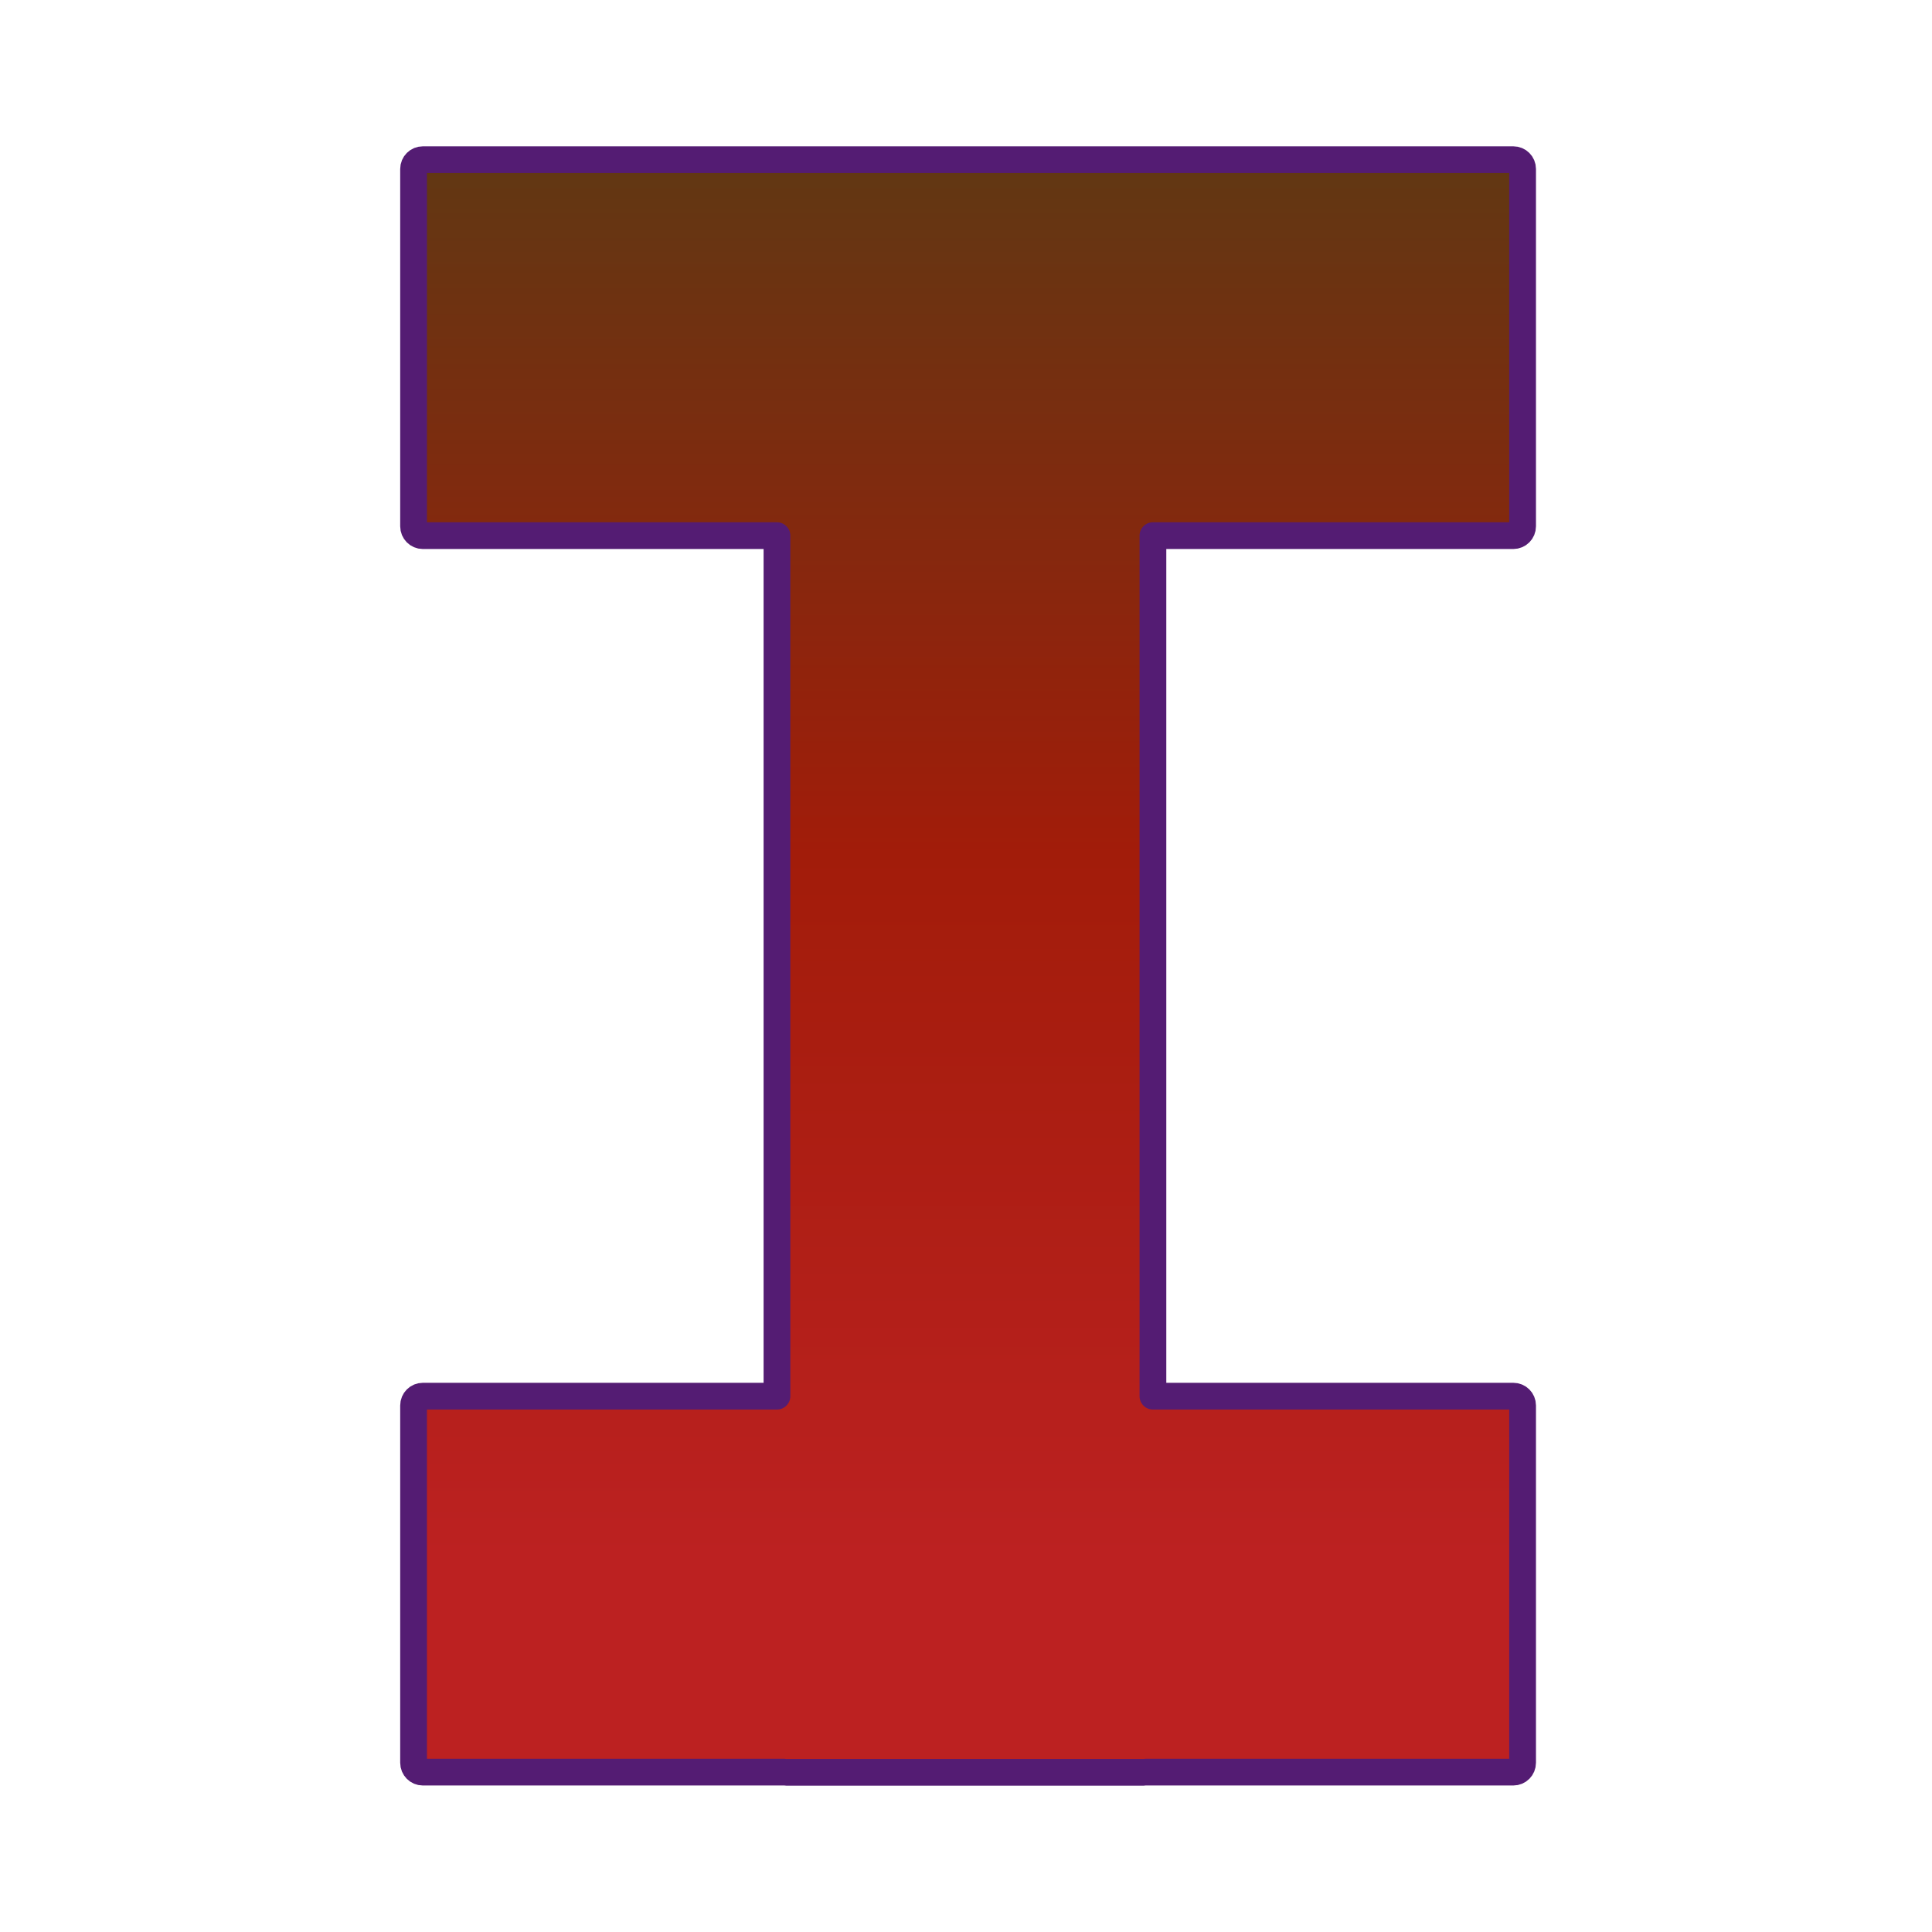 <?xml version="1.0" encoding="UTF-8" standalone="no"?>
<!-- Created with Inkscape (http://www.inkscape.org/) -->

<svg
   xmlns:dc="http://purl.org/dc/elements/1.1/"
   xmlns:cc="http://creativecommons.org/ns#"
   xmlns:rdf="http://www.w3.org/1999/02/22-rdf-syntax-ns#"
   xmlns:svg="http://www.w3.org/2000/svg"
   xmlns="http://www.w3.org/2000/svg"
   xmlns:xlink="http://www.w3.org/1999/xlink"
   xmlns:sodipodi="http://sodipodi.sourceforge.net/DTD/sodipodi-0.dtd"
   xmlns:inkscape="http://www.inkscape.org/namespaces/inkscape"
   id="svg3706"
   version="1.1"
   inkscape:version="0.48.4 r9939"
   width="1000"
   height="1000"
   xml:space="preserve"
   sodipodi:docname="icon-download.svg"
   inkscape:export-filename="/home/vokimon/Documents/guifibaix/mediateca/icon-download.png"
   inkscape:export-xdpi="11.52"
   inkscape:export-ydpi="11.52"><defs
     id="defs3710"><radialGradient
       fx="0"
       fy="0"
       cx="0"
       cy="0"
       r="1"
       gradientUnits="userSpaceOnUse"
       gradientTransform="matrix(73.496,0,0,-73.496,1176.58,354.895)"
       spreadMethod="pad"
       id="radialGradient3394"><stop
         style="stop-color:#bc2121;stop-opacity:1;"
         offset="0"
         id="stop3396" /><stop
         style="stop-color:#a21c0a;stop-opacity:1;"
         offset="0.5"
         id="stop3398" /><stop
         style="stop-opacity:1;stop-color:#603813"
         offset="1"
         id="stop3400" /></radialGradient><linearGradient
       id="linearGradient6388"><stop
         style="stop-color:#dbdbe3;stop-opacity:1"
         offset="0"
         id="stop6390" /><stop
         style="stop-color:#8787de;stop-opacity:1"
         offset="1"
         id="stop6392" /></linearGradient><radialGradient
       id="radialGradient5468"
       spreadMethod="pad"
       gradientTransform="matrix(73.496,0,0,-73.496,1176.58,354.895)"
       gradientUnits="userSpaceOnUse"
       r="1"
       cy="0"
       cx="0"
       fy="0"
       fx="0"><stop
         id="stop5470"
         offset="0"
         style="stop-color:#bc2121;stop-opacity:1;" /><stop
         id="stop5472"
         offset="0.858"
         style="stop-color:#a21c0a;stop-opacity:1;" /><stop
         id="stop5474"
         offset="1"
         style="stop-opacity:1;stop-color:#603813" /></radialGradient><linearGradient
       id="linearGradient7069"><stop
         id="stop7071"
         offset="0"
         style="stop-color:#404040;stop-opacity:1" /><stop
         id="stop7073"
         offset="1"
         style="stop-color:#fefefe;stop-opacity:1;" /></linearGradient><linearGradient
       id="linearGradient5137"><stop
         style="stop-color:#493f2d;stop-opacity:1;"
         offset="0"
         id="stop5139" /><stop
         style="stop-color:#fefefe;stop-opacity:1;"
         offset="1"
         id="stop5141" /></linearGradient><clipPath
       clipPathUnits="userSpaceOnUse"
       id="clipPath3720"><path
         d="m 357.547,161.316 1204.905,0 0,757.368 -1204.905,0 0,-757.368 z"
         id="path3722"
         inkscape:connector-curvature="0" /></clipPath><clipPath
       clipPathUnits="userSpaceOnUse"
       id="clipPath3734"><path
         d="m 0,1080 1920,0 L 1920,0 0,0 0,1080 z"
         id="path3736"
         inkscape:connector-curvature="0" /></clipPath><clipPath
       clipPathUnits="userSpaceOnUse"
       id="clipPath3754"><path
         d="m 0,1080 1920,0 L 1920,0 0,0 0,1080 z"
         id="path3756"
         inkscape:connector-curvature="0" /></clipPath><linearGradient
       x1="0"
       y1="0"
       x2="1"
       y2="0"
       gradientUnits="userSpaceOnUse"
       gradientTransform="matrix(0,-166.98,-166.98,0,572.089,617.302)"
       spreadMethod="pad"
       id="linearGradient3842"><stop
         style="stop-opacity:1;stop-color:#ffffff"
         offset="0"
         id="stop3844" /><stop
         style="stop-opacity:1;stop-color:#4d4d4d"
         offset="1"
         id="stop3846" /></linearGradient><clipPath
       clipPathUnits="userSpaceOnUse"
       id="clipPath3854"><path
         d="m 0,1080 1920,0 L 1920,0 0,0 0,1080 z"
         id="path3856"
         inkscape:connector-curvature="0" /></clipPath><linearGradient
       x1="0"
       y1="0"
       x2="1"
       y2="0"
       gradientUnits="userSpaceOnUse"
       gradientTransform="matrix(0,-174.98,174.98,0,572.089,633.678)"
       spreadMethod="pad"
       id="linearGradient3860"><stop
         style="stop-opacity:1;stop-color:#333333"
         offset="0"
         id="stop3862" /><stop
         style="stop-opacity:1;stop-color:#666666"
         offset="0.931"
         id="stop3864" /><stop
         style="stop-opacity:1;stop-color:#666666"
         offset="0.931"
         id="stop3866" /><stop
         style="stop-opacity:1;stop-color:#666666"
         offset="1"
         id="stop3868" /></linearGradient><linearGradient
       x1="0"
       y1="0"
       x2="1"
       y2="0"
       gradientUnits="userSpaceOnUse"
       gradientTransform="matrix(0,-123.739,-123.739,0,710.433,614.542)"
       spreadMethod="pad"
       id="linearGradient3884"><stop
         style="stop-opacity:1;stop-color:#ffffff"
         offset="0"
         id="stop3886" /><stop
         style="stop-opacity:1;stop-color:#4d4d4d"
         offset="1"
         id="stop3888" /></linearGradient><clipPath
       clipPathUnits="userSpaceOnUse"
       id="clipPath3896"><path
         d="m 0,1080 1920,0 L 1920,0 0,0 0,1080 z"
         id="path3898"
         inkscape:connector-curvature="0" /></clipPath><linearGradient
       x1="0"
       y1="0"
       x2="1"
       y2="0"
       gradientUnits="userSpaceOnUse"
       gradientTransform="matrix(0,-131.739,131.739,0,710.433,593.197)"
       spreadMethod="pad"
       id="linearGradient3902"><stop
         style="stop-opacity:1;stop-color:#333333"
         offset="0"
         id="stop3904" /><stop
         style="stop-opacity:1;stop-color:#666666"
         offset="0.931"
         id="stop3906" /><stop
         style="stop-opacity:1;stop-color:#666666"
         offset="0.931"
         id="stop3908" /><stop
         style="stop-opacity:1;stop-color:#666666"
         offset="1"
         id="stop3910" /></linearGradient><linearGradient
       x1="0"
       y1="0"
       x2="1"
       y2="0"
       gradientUnits="userSpaceOnUse"
       gradientTransform="matrix(0,-176.18,-176.18,0,811.86,669.742)"
       spreadMethod="pad"
       id="linearGradient3926"><stop
         style="stop-opacity:1;stop-color:#ffffff"
         offset="0"
         id="stop3928" /><stop
         style="stop-opacity:1;stop-color:#4d4d4d"
         offset="1"
         id="stop3930" /></linearGradient><clipPath
       clipPathUnits="userSpaceOnUse"
       id="clipPath3938"><path
         d="m 0,1080 1920,0 L 1920,0 0,0 0,1080 z"
         id="path3940"
         inkscape:connector-curvature="0" /></clipPath><linearGradient
       x1="0"
       y1="0"
       x2="1"
       y2="0"
       gradientUnits="userSpaceOnUse"
       gradientTransform="matrix(0,-184.18,184.18,0,811.86,590.438)"
       spreadMethod="pad"
       id="linearGradient3942"><stop
         style="stop-opacity:1;stop-color:#333333"
         offset="0"
         id="stop3944" /><stop
         style="stop-opacity:1;stop-color:#666666"
         offset="0.931"
         id="stop3946" /><stop
         style="stop-opacity:1;stop-color:#666666"
         offset="0.931"
         id="stop3948" /><stop
         style="stop-opacity:1;stop-color:#666666"
         offset="1"
         id="stop3950" /></linearGradient><linearGradient
       x1="0"
       y1="0"
       x2="1"
       y2="0"
       gradientUnits="userSpaceOnUse"
       gradientTransform="matrix(0,-178.479,-178.479,0,928.237,672.042)"
       spreadMethod="pad"
       id="linearGradient3966"><stop
         style="stop-opacity:1;stop-color:#ffffff"
         offset="0"
         id="stop3968" /><stop
         style="stop-opacity:1;stop-color:#4d4d4d"
         offset="1"
         id="stop3970" /></linearGradient><clipPath
       clipPathUnits="userSpaceOnUse"
       id="clipPath3978"><path
         d="m 0,1080 1920,0 L 1920,0 0,0 0,1080 z"
         id="path3980"
         inkscape:connector-curvature="0" /></clipPath><linearGradient
       x1="0"
       y1="0"
       x2="1"
       y2="0"
       gradientUnits="userSpaceOnUse"
       gradientTransform="matrix(0,-186.479,186.479,0,928.237,590.438)"
       spreadMethod="pad"
       id="linearGradient3982"><stop
         style="stop-opacity:1;stop-color:#333333"
         offset="0"
         id="stop3984" /><stop
         style="stop-opacity:1;stop-color:#666666"
         offset="0.931"
         id="stop3986" /><stop
         style="stop-opacity:1;stop-color:#666666"
         offset="0.931"
         id="stop3988" /><stop
         style="stop-opacity:1;stop-color:#666666"
         offset="1"
         id="stop3990" /></linearGradient><linearGradient
       x1="0"
       y1="0"
       x2="1"
       y2="0"
       gradientUnits="userSpaceOnUse"
       gradientTransform="matrix(0,-181.47,-181.47,0,1080.38,672.042)"
       spreadMethod="pad"
       id="linearGradient4006"><stop
         style="stop-opacity:1;stop-color:#ffffff"
         offset="0"
         id="stop4008" /><stop
         style="stop-opacity:1;stop-color:#4d4d4d"
         offset="1"
         id="stop4010" /></linearGradient><clipPath
       clipPathUnits="userSpaceOnUse"
       id="clipPath4018"><path
         d="m 0,1080 1920,0 L 1920,0 0,0 0,1080 z"
         id="path4020"
         inkscape:connector-curvature="0" /></clipPath><linearGradient
       x1="0"
       y1="0"
       x2="1"
       y2="0"
       gradientUnits="userSpaceOnUse"
       gradientTransform="matrix(0,-190.166,190.166,0,1080.38,593.428)"
       spreadMethod="pad"
       id="linearGradient4024"><stop
         style="stop-opacity:1;stop-color:#333333"
         offset="0"
         id="stop4026" /><stop
         style="stop-opacity:1;stop-color:#666666"
         offset="0.931"
         id="stop4028" /><stop
         style="stop-opacity:1;stop-color:#666666"
         offset="0.931"
         id="stop4030" /><stop
         style="stop-opacity:1;stop-color:#666666"
         offset="1"
         id="stop4032" /></linearGradient><linearGradient
       x1="0"
       y1="0"
       x2="1"
       y2="0"
       gradientUnits="userSpaceOnUse"
       gradientTransform="matrix(0,-126.73,-126.73,0,1207.107,617.762)"
       spreadMethod="pad"
       id="linearGradient4048"><stop
         style="stop-opacity:1;stop-color:#ffffff"
         offset="0"
         id="stop4050" /><stop
         style="stop-opacity:1;stop-color:#4d4d4d"
         offset="1"
         id="stop4052" /></linearGradient><clipPath
       clipPathUnits="userSpaceOnUse"
       id="clipPath4060"><path
         d="m 0,1080 1920,0 L 1920,0 0,0 0,1080 z"
         id="path4062"
         inkscape:connector-curvature="0" /></clipPath><linearGradient
       x1="0"
       y1="0"
       x2="1"
       y2="0"
       gradientUnits="userSpaceOnUse"
       gradientTransform="matrix(0,-134.73,134.73,0,1207.11,592.968)"
       spreadMethod="pad"
       id="linearGradient4066"><stop
         style="stop-opacity:1;stop-color:#333333"
         offset="0"
         id="stop4068" /><stop
         style="stop-opacity:1;stop-color:#666666"
         offset="0.931"
         id="stop4070" /><stop
         style="stop-opacity:1;stop-color:#666666"
         offset="0.931"
         id="stop4072" /><stop
         style="stop-opacity:1;stop-color:#666666"
         offset="1"
         id="stop4074" /></linearGradient><linearGradient
       x1="0"
       y1="0"
       x2="1"
       y2="0"
       gradientUnits="userSpaceOnUse"
       gradientTransform="matrix(0,-176.18,-176.18,0,1307.271,669.742)"
       spreadMethod="pad"
       id="linearGradient4090"><stop
         style="stop-opacity:1;stop-color:#ffffff"
         offset="0"
         id="stop4092" /><stop
         style="stop-opacity:1;stop-color:#4d4d4d"
         offset="1"
         id="stop4094" /></linearGradient><clipPath
       clipPathUnits="userSpaceOnUse"
       id="clipPath4102"><path
         d="m 0,1080 1920,0 L 1920,0 0,0 0,1080 z"
         id="path4104"
         inkscape:connector-curvature="0" /></clipPath><linearGradient
       x1="0"
       y1="0"
       x2="1"
       y2="0"
       gradientUnits="userSpaceOnUse"
       gradientTransform="matrix(0,-184.18,184.18,0,1307.27,590.438)"
       spreadMethod="pad"
       id="linearGradient4106"><stop
         style="stop-opacity:1;stop-color:#333333"
         offset="0"
         id="stop4108" /><stop
         style="stop-opacity:1;stop-color:#666666"
         offset="0.931"
         id="stop4110" /><stop
         style="stop-opacity:1;stop-color:#666666"
         offset="0.931"
         id="stop4112" /><stop
         style="stop-opacity:1;stop-color:#666666"
         offset="1"
         id="stop4114" /></linearGradient><linearGradient
       x1="0"
       y1="0"
       x2="1"
       y2="0"
       gradientUnits="userSpaceOnUse"
       gradientTransform="matrix(0,-120.979,-120.979,0,1404.327,614.542)"
       spreadMethod="pad"
       id="linearGradient4130"><stop
         style="stop-opacity:1;stop-color:#ffffff"
         offset="0"
         id="stop4132" /><stop
         style="stop-opacity:1;stop-color:#4d4d4d"
         offset="1"
         id="stop4134" /></linearGradient><clipPath
       clipPathUnits="userSpaceOnUse"
       id="clipPath4142"><path
         d="m 0,1080 1920,0 L 1920,0 0,0 0,1080 z"
         id="path4144"
         inkscape:connector-curvature="0" /></clipPath><linearGradient
       x1="0"
       y1="0"
       x2="1"
       y2="0"
       gradientUnits="userSpaceOnUse"
       gradientTransform="matrix(0,-128.979,128.979,0,1404.25,590.438)"
       spreadMethod="pad"
       id="linearGradient4148"><stop
         style="stop-opacity:1;stop-color:#333333"
         offset="0"
         id="stop4150" /><stop
         style="stop-opacity:1;stop-color:#666666"
         offset="0.931"
         id="stop4152" /><stop
         style="stop-opacity:1;stop-color:#666666"
         offset="0.931"
         id="stop4154" /><stop
         style="stop-opacity:1;stop-color:#666666"
         offset="1"
         id="stop4156" /></linearGradient><radialGradient
       fx="0"
       fy="0"
       cx="0"
       cy="0"
       r="1"
       gradientUnits="userSpaceOnUse"
       gradientTransform="matrix(72.428,0,0,-72.428,1096.58,795.895)"
       spreadMethod="pad"
       id="radialGradient4172"><stop
         style="stop-opacity:1;stop-color:#c7b299"
         offset="0"
         id="stop4174" /><stop
         style="stop-opacity:1;stop-color:#a67c52"
         offset="0.858"
         id="stop4176" /><stop
         style="stop-opacity:1;stop-color:#a67c52"
         offset="0.858"
         id="stop4178" /><stop
         style="stop-opacity:1;stop-color:#603813"
         offset="1"
         id="stop4180" /></radialGradient><radialGradient
       fx="0"
       fy="0"
       cx="0"
       cy="0"
       r="1"
       gradientUnits="userSpaceOnUse"
       gradientTransform="matrix(88.497,0,0,-88.497,494.58,348.895)"
       spreadMethod="pad"
       id="radialGradient4196"><stop
         style="stop-opacity:1;stop-color:#c7b299"
         offset="0"
         id="stop4198" /><stop
         style="stop-opacity:1;stop-color:#a67c52"
         offset="0.858"
         id="stop4200" /><stop
         style="stop-opacity:1;stop-color:#a67c52"
         offset="0.858"
         id="stop4202" /><stop
         style="stop-opacity:1;stop-color:#603813"
         offset="1"
         id="stop4204" /></radialGradient><radialGradient
       fx="0"
       fy="0"
       cx="0"
       cy="0"
       r="1"
       gradientUnits="userSpaceOnUse"
       gradientTransform="matrix(73.496,0,0,-73.496,1176.58,354.895)"
       spreadMethod="pad"
       id="radialGradient4220"><stop
         style="stop-color:#bc2121;stop-opacity:1;"
         offset="0"
         id="stop4222" /><stop
         style="stop-color:#a21c0a;stop-opacity:1;"
         offset="0.858"
         id="stop4224" /><stop
         style="stop-opacity:1;stop-color:#603813"
         offset="1"
         id="stop4228" /></radialGradient><linearGradient
       inkscape:collect="always"
       xlink:href="#linearGradient7069"
       id="linearGradient5143"
       x1="956.626"
       y1="-316.114"
       x2="956.626"
       y2="-724.242"
       gradientUnits="userSpaceOnUse"
       gradientTransform="translate(11.274,0)" /><radialGradient
       inkscape:collect="always"
       xlink:href="#radialGradient4220"
       id="radialGradient5184"
       gradientUnits="userSpaceOnUse"
       gradientTransform="matrix(72.428,0,0,-72.428,-422.515,795.895)"
       spreadMethod="pad"
       cx="0"
       cy="0"
       fx="0"
       fy="0"
       r="1" /><radialGradient
       inkscape:collect="always"
       xlink:href="#radialGradient4220"
       id="radialGradient5186"
       gradientUnits="userSpaceOnUse"
       gradientTransform="matrix(88.497,0,0,-88.497,-1024.515,348.895)"
       spreadMethod="pad"
       cx="0"
       cy="0"
       fx="0"
       fy="0"
       r="1" /><radialGradient
       inkscape:collect="always"
       xlink:href="#radialGradient4220"
       id="radialGradient5188"
       gradientUnits="userSpaceOnUse"
       gradientTransform="matrix(73.496,0,0,-73.496,-342.515,354.895)"
       spreadMethod="pad"
       cx="0"
       cy="0"
       fx="0"
       fy="0"
       r="1" /><linearGradient
       inkscape:collect="always"
       xlink:href="#linearGradient5137"
       id="linearGradient5190"
       gradientUnits="userSpaceOnUse"
       gradientTransform="translate(-1542.008,-1.59)"
       x1="956.626"
       y1="-433.784"
       x2="956.626"
       y2="-681.688" /><clipPath
       id="clipPath5875"
       clipPathUnits="userSpaceOnUse"><path
         id="path5877"
         d="m 0,2555.95 1653.083,0 L 1653.083,0 0,0 0,2555.95 z"
         inkscape:connector-curvature="0" /></clipPath><linearGradient
       id="linearGradient5803"
       spreadMethod="pad"
       gradientTransform="matrix(242,0,0,242,403,1488)"
       gradientUnits="userSpaceOnUse"
       y2="0"
       x2="1"
       y1="0"
       x1="0"><stop
         id="stop5805"
         offset="0"
         style="stop-opacity:1;stop-color:#333333" /><stop
         id="stop5807"
         offset="0.931"
         style="stop-opacity:1;stop-color:#666666" /><stop
         id="stop5809"
         offset="0.931"
         style="stop-opacity:1;stop-color:#666666" /><stop
         id="stop5811"
         offset="1"
         style="stop-opacity:1;stop-color:#666666" /></linearGradient><linearGradient
       id="linearGradient5795"
       spreadMethod="pad"
       gradientTransform="matrix(234,0,0,-234,407,1067.95)"
       gradientUnits="userSpaceOnUse"
       y2="0"
       x2="1"
       y1="0"
       x1="0"><stop
         id="stop5797"
         offset="0"
         style="stop-opacity:1;stop-color:#ffffff" /><stop
         id="stop5799"
         offset="1"
         style="stop-opacity:1;stop-color:#4d4d4d" /></linearGradient><radialGradient
       id="radialGradient5761"
       spreadMethod="pad"
       gradientTransform="matrix(97.89,0,0,-97.89,524,1289.95)"
       gradientUnits="userSpaceOnUse"
       r="1"
       cy="0"
       cx="0"
       fy="0"
       fx="0"><stop
         id="stop5763"
         offset="0"
         style="stop-opacity:1;stop-color:#c7b299" /><stop
         id="stop5765"
         offset="0.858"
         style="stop-opacity:1;stop-color:#a67c52" /><stop
         id="stop5767"
         offset="0.858"
         style="stop-opacity:1;stop-color:#a67c52" /><stop
         id="stop5769"
         offset="1"
         style="stop-opacity:1;stop-color:#603813" /></radialGradient><linearGradient
       id="linearGradient5731"
       spreadMethod="pad"
       gradientTransform="matrix(242,0,0,242,80,1488)"
       gradientUnits="userSpaceOnUse"
       y2="0"
       x2="1"
       y1="0"
       x1="0"><stop
         id="stop5733"
         offset="0"
         style="stop-opacity:1;stop-color:#333333" /><stop
         id="stop5735"
         offset="0.931"
         style="stop-opacity:1;stop-color:#1a1a1a" /><stop
         id="stop5737"
         offset="0.931"
         style="stop-opacity:1;stop-color:#1a1a1a" /><stop
         id="stop5739"
         offset="1"
         style="stop-opacity:1;stop-color:#1a1a1a" /></linearGradient><linearGradient
       id="linearGradient5723"
       spreadMethod="pad"
       gradientTransform="matrix(234,0,0,-234,84,1067.95)"
       gradientUnits="userSpaceOnUse"
       y2="0"
       x2="1"
       y1="0"
       x1="0"><stop
         id="stop5725"
         offset="0"
         style="stop-opacity:1;stop-color:#ffffff" /><stop
         id="stop5727"
         offset="1"
         style="stop-opacity:1;stop-color:#4d4d4d" /></linearGradient><radialGradient
       id="radialGradient5689"
       spreadMethod="pad"
       gradientTransform="matrix(97.89,0,0,-97.89,201,1289.95)"
       gradientUnits="userSpaceOnUse"
       r="1"
       cy="0"
       cx="0"
       fy="0"
       fx="0"><stop
         id="stop5691"
         offset="0"
         style="stop-opacity:1;stop-color:#fbd7af" /><stop
         id="stop5693"
         offset="0.882"
         style="stop-opacity:1;stop-color:#f7931e" /><stop
         id="stop5695"
         offset="0.882"
         style="stop-opacity:1;stop-color:#f7931e" /><stop
         id="stop5697"
         offset="1"
         style="stop-opacity:1;stop-color:#f15a24" /></radialGradient><linearGradient
       id="linearGradient5657"
       spreadMethod="pad"
       gradientTransform="matrix(242,0,0,242,1366,583)"
       gradientUnits="userSpaceOnUse"
       y2="0"
       x2="1"
       y1="0"
       x1="0"><stop
         id="stop5659"
         offset="0"
         style="stop-opacity:1;stop-color:#333333" /><stop
         id="stop5661"
         offset="0.931"
         style="stop-opacity:1;stop-color:#666666" /><stop
         id="stop5663"
         offset="0.931"
         style="stop-opacity:1;stop-color:#666666" /><stop
         id="stop5665"
         offset="1"
         style="stop-opacity:1;stop-color:#666666" /></linearGradient><linearGradient
       id="linearGradient5649"
       spreadMethod="pad"
       gradientTransform="matrix(234,0,0,-234,1370,1972.95)"
       gradientUnits="userSpaceOnUse"
       y2="0"
       x2="1"
       y1="0"
       x1="0"><stop
         id="stop5651"
         offset="0"
         style="stop-opacity:1;stop-color:#ffffff" /><stop
         id="stop5653"
         offset="1"
         style="stop-opacity:1;stop-color:#4d4d4d" /></linearGradient><clipPath
       id="clipPath5627"
       clipPathUnits="userSpaceOnUse"><path
         id="path5629"
         d="m 0,2555.95 1653.083,0 L 1653.083,0 0,0 0,2555.95 z"
         inkscape:connector-curvature="0" /></clipPath><linearGradient
       id="linearGradient5607"
       spreadMethod="pad"
       gradientTransform="matrix(243,0,0,243,1367,359.5)"
       gradientUnits="userSpaceOnUse"
       y2="0"
       x2="1"
       y1="0"
       x1="0"><stop
         id="stop5609"
         offset="0"
         style="stop-opacity:1;stop-color:#006837" /><stop
         id="stop5611"
         offset="0.721"
         style="stop-opacity:1;stop-color:#8cc63f" /><stop
         id="stop5613"
         offset="0.721"
         style="stop-opacity:1;stop-color:#8cc63f" /><stop
         id="stop5615"
         offset="1"
         style="stop-opacity:1;stop-color:#8cc63f" /></linearGradient><radialGradient
       id="radialGradient5595"
       spreadMethod="pad"
       gradientTransform="matrix(97.89,0,0,-97.89,1488.5,2196.45)"
       gradientUnits="userSpaceOnUse"
       r="1"
       cy="0"
       cx="0"
       fy="0"
       fx="0"><stop
         id="stop5597"
         offset="0"
         style="stop-opacity:1;stop-color:#97b478" /><stop
         id="stop5599"
         offset="0.882"
         style="stop-opacity:1;stop-color:#009245" /><stop
         id="stop5601"
         offset="0.882"
         style="stop-opacity:1;stop-color:#009245" /><stop
         id="stop5603"
         offset="1"
         style="stop-opacity:1;stop-color:#006837" /></radialGradient><linearGradient
       id="linearGradient5563"
       spreadMethod="pad"
       gradientTransform="matrix(242,0,0,242,1057,582)"
       gradientUnits="userSpaceOnUse"
       y2="0"
       x2="1"
       y1="0"
       x1="0"><stop
         id="stop5565"
         offset="0"
         style="stop-opacity:1;stop-color:#333333" /><stop
         id="stop5567"
         offset="0.931"
         style="stop-opacity:1;stop-color:#666666" /><stop
         id="stop5569"
         offset="0.931"
         style="stop-opacity:1;stop-color:#666666" /><stop
         id="stop5571"
         offset="1"
         style="stop-opacity:1;stop-color:#666666" /></linearGradient><linearGradient
       id="linearGradient5555"
       spreadMethod="pad"
       gradientTransform="matrix(234,0,0,-234,1061,1973.95)"
       gradientUnits="userSpaceOnUse"
       y2="0"
       x2="1"
       y1="0"
       x1="0"><stop
         id="stop5557"
         offset="0"
         style="stop-opacity:1;stop-color:#ffffff" /><stop
         id="stop5559"
         offset="1"
         style="stop-opacity:1;stop-color:#4d4d4d" /></linearGradient><clipPath
       id="clipPath5533"
       clipPathUnits="userSpaceOnUse"><path
         id="path5535"
         d="m 0,2555.95 1653.083,0 L 1653.083,0 0,0 0,2555.95 z"
         inkscape:connector-curvature="0" /></clipPath><linearGradient
       id="linearGradient5513"
       spreadMethod="pad"
       gradientTransform="matrix(243,0,0,243,1057,359.5)"
       gradientUnits="userSpaceOnUse"
       y2="0"
       x2="1"
       y1="0"
       x1="0"><stop
         id="stop5515"
         offset="0"
         style="stop-opacity:1;stop-color:#006837" /><stop
         id="stop5517"
         offset="0.721"
         style="stop-opacity:1;stop-color:#8cc63f" /><stop
         id="stop5519"
         offset="0.721"
         style="stop-opacity:1;stop-color:#8cc63f" /><stop
         id="stop5521"
         offset="1"
         style="stop-opacity:1;stop-color:#8cc63f" /></linearGradient><radialGradient
       id="radialGradient5501"
       spreadMethod="pad"
       gradientTransform="matrix(97.89,0,0,-97.89,1178.5,2196.45)"
       gradientUnits="userSpaceOnUse"
       r="1"
       cy="0"
       cx="0"
       fy="0"
       fx="0"><stop
         id="stop5503"
         offset="0"
         style="stop-opacity:1;stop-color:#97b478" /><stop
         id="stop5505"
         offset="0.882"
         style="stop-opacity:1;stop-color:#009245" /><stop
         id="stop5507"
         offset="0.882"
         style="stop-opacity:1;stop-color:#009245" /><stop
         id="stop5509"
         offset="1"
         style="stop-opacity:1;stop-color:#006837" /></radialGradient><linearGradient
       id="linearGradient5471"
       spreadMethod="pad"
       gradientTransform="matrix(242,0,0,242,733,582)"
       gradientUnits="userSpaceOnUse"
       y2="0"
       x2="1"
       y1="0"
       x1="0"><stop
         id="stop5473"
         offset="0"
         style="stop-opacity:1;stop-color:#333333" /><stop
         id="stop5475"
         offset="0.931"
         style="stop-opacity:1;stop-color:#666666" /><stop
         id="stop5477"
         offset="0.931"
         style="stop-opacity:1;stop-color:#666666" /><stop
         id="stop5479"
         offset="1"
         style="stop-opacity:1;stop-color:#666666" /></linearGradient><linearGradient
       id="linearGradient5463"
       spreadMethod="pad"
       gradientTransform="matrix(234,0,0,-234,737,1973.95)"
       gradientUnits="userSpaceOnUse"
       y2="0"
       x2="1"
       y1="0"
       x1="0"><stop
         id="stop5465"
         offset="0"
         style="stop-opacity:1;stop-color:#ffffff" /><stop
         id="stop5467"
         offset="1"
         style="stop-opacity:1;stop-color:#4d4d4d" /></linearGradient><clipPath
       id="clipPath5441"
       clipPathUnits="userSpaceOnUse"><path
         id="path5443"
         d="m 0,2555.95 1653.083,0 L 1653.083,0 0,0 0,2555.95 z"
         inkscape:connector-curvature="0" /></clipPath><radialGradient
       id="radialGradient5421"
       spreadMethod="pad"
       gradientTransform="matrix(97.89,0,0,-97.89,854,2195.95)"
       gradientUnits="userSpaceOnUse"
       r="1"
       cy="0"
       cx="0"
       fy="0"
       fx="0"><stop
         id="stop5423"
         offset="0"
         style="stop-opacity:1;stop-color:#fbd7af" /><stop
         id="stop5425"
         offset="0.882"
         style="stop-opacity:1;stop-color:#f7931e" /><stop
         id="stop5427"
         offset="0.882"
         style="stop-opacity:1;stop-color:#f7931e" /><stop
         id="stop5429"
         offset="1"
         style="stop-opacity:1;stop-color:#f15a24" /></radialGradient><linearGradient
       id="linearGradient5391"
       spreadMethod="pad"
       gradientTransform="matrix(242,0,0,242,403,582)"
       gradientUnits="userSpaceOnUse"
       y2="0"
       x2="1"
       y1="0"
       x1="0"><stop
         id="stop5393"
         offset="0"
         style="stop-opacity:1;stop-color:#333333" /><stop
         id="stop5395"
         offset="0.931"
         style="stop-opacity:1;stop-color:#666666" /><stop
         id="stop5397"
         offset="0.931"
         style="stop-opacity:1;stop-color:#666666" /><stop
         id="stop5399"
         offset="1"
         style="stop-opacity:1;stop-color:#666666" /></linearGradient><linearGradient
       id="linearGradient5383"
       spreadMethod="pad"
       gradientTransform="matrix(234,0,0,-234,407,1973.95)"
       gradientUnits="userSpaceOnUse"
       y2="0"
       x2="1"
       y1="0"
       x1="0"><stop
         id="stop5385"
         offset="0"
         style="stop-opacity:1;stop-color:#ffffff" /><stop
         id="stop5387"
         offset="1"
         style="stop-opacity:1;stop-color:#4d4d4d" /></linearGradient><clipPath
       id="clipPath5361"
       clipPathUnits="userSpaceOnUse"><path
         id="path5363"
         d="m 0,2555.95 1653.083,0 L 1653.083,0 0,0 0,2555.95 z"
         inkscape:connector-curvature="0" /></clipPath><radialGradient
       id="radialGradient5341"
       spreadMethod="pad"
       gradientTransform="matrix(97.89,0,0,-97.89,524,2195.95)"
       gradientUnits="userSpaceOnUse"
       r="1"
       cy="0"
       cx="0"
       fy="0"
       fx="0"><stop
         id="stop5343"
         offset="0"
         style="stop-opacity:1;stop-color:#ed1c24" /><stop
         id="stop5345"
         offset="0.745"
         style="stop-opacity:1;stop-color:#c1272d" /><stop
         id="stop5347"
         offset="0.745"
         style="stop-opacity:1;stop-color:#c1272d" /><stop
         id="stop5349"
         offset="1"
         style="stop-opacity:1;stop-color:#42210b" /></radialGradient><clipPath
       id="clipPath5311"
       clipPathUnits="userSpaceOnUse"><path
         id="path5313"
         d="m 0,2555.95 1653.083,0 L 1653.083,0 0,0 0,2555.95 z"
         inkscape:connector-curvature="0" /></clipPath><radialGradient
       id="radialGradient5291"
       spreadMethod="pad"
       gradientTransform="matrix(97.89,0,0,-97.89,201,2195.95)"
       gradientUnits="userSpaceOnUse"
       r="1"
       cy="0"
       cx="0"
       fy="0"
       fx="0"><stop
         id="stop5293"
         offset="0"
         style="stop-opacity:1;stop-color:#ed1c24" /><stop
         id="stop5295"
         offset="0.745"
         style="stop-opacity:1;stop-color:#c1272d" /><stop
         id="stop5297"
         offset="0.745"
         style="stop-opacity:1;stop-color:#c1272d" /><stop
         id="stop5299"
         offset="1"
         style="stop-opacity:1;stop-color:#42210b" /></radialGradient><linearGradient
       id="linearGradient5731-0"
       spreadMethod="pad"
       gradientTransform="matrix(242,0,0,242,49.693,627.224)"
       gradientUnits="userSpaceOnUse"
       y2="0"
       x2="1"
       y1="0"
       x1="0"><stop
         id="stop5733-0"
         offset="0"
         style="stop-opacity:1;stop-color:#333333" /><stop
         id="stop5735-3"
         offset="0.931"
         style="stop-opacity:1;stop-color:#1a1a1a" /><stop
         id="stop5737-7"
         offset="0.931"
         style="stop-opacity:1;stop-color:#1a1a1a" /><stop
         id="stop5739-7"
         offset="1"
         style="stop-opacity:1;stop-color:#1a1a1a" /></linearGradient><linearGradient
       id="linearGradient5723-7"
       spreadMethod="pad"
       gradientTransform="matrix(234,0,0,-234,84,1067.95)"
       gradientUnits="userSpaceOnUse"
       y2="0"
       x2="1"
       y1="0"
       x1="0"><stop
         id="stop5725-5"
         offset="0"
         style="stop-opacity:1;stop-color:#ffffff" /><stop
         id="stop5727-8"
         offset="1"
         style="stop-opacity:1;stop-color:#4d4d4d" /></linearGradient><radialGradient
       id="radialGradient5689-9"
       spreadMethod="pad"
       gradientTransform="matrix(97.89,0,0,-97.89,201,1289.95)"
       gradientUnits="userSpaceOnUse"
       r="1"
       cy="0"
       cx="0"
       fy="0"
       fx="0"><stop
         id="stop5691-0"
         offset="0"
         style="stop-opacity:1;stop-color:#fbd7af" /><stop
         id="stop5693-2"
         offset="0.882"
         style="stop-opacity:1;stop-color:#f7931e" /><stop
         id="stop5695-0"
         offset="0.882"
         style="stop-opacity:1;stop-color:#f7931e" /><stop
         id="stop5697-5"
         offset="1"
         style="stop-opacity:1;stop-color:#f15a24" /></radialGradient><radialGradient
       inkscape:collect="always"
       xlink:href="#radialGradient4220-3"
       id="radialGradient5114-4"
       gradientUnits="userSpaceOnUse"
       gradientTransform="matrix(88.497,0,0,-88.497,494.58,348.895)"
       spreadMethod="pad"
       cx="0"
       cy="0"
       fx="0"
       fy="0"
       r="1" /><radialGradient
       fx="0"
       fy="0"
       cx="0"
       cy="0"
       r="1"
       gradientUnits="userSpaceOnUse"
       gradientTransform="matrix(73.496,0,0,-73.496,1176.58,354.895)"
       spreadMethod="pad"
       id="radialGradient4220-3"><stop
         style="stop-color:#bc2121;stop-opacity:1;"
         offset="0"
         id="stop4222-1" /><stop
         style="stop-color:#a21c0a;stop-opacity:1;"
         offset="0.858"
         id="stop4224-1" /><stop
         style="stop-opacity:1;stop-color:#603813"
         offset="1"
         id="stop4228-1" /></radialGradient><radialGradient
       r="1"
       fy="0"
       fx="0"
       cy="0"
       cx="0"
       spreadMethod="pad"
       gradientTransform="matrix(110.622,0,0,110.622,110.625,110.619)"
       gradientUnits="userSpaceOnUse"
       id="radialGradient6509"
       xlink:href="#radialGradient4220-3"
       inkscape:collect="always" /><radialGradient
       inkscape:collect="always"
       xlink:href="#radialGradient4220-2"
       id="radialGradient5114-9"
       gradientUnits="userSpaceOnUse"
       gradientTransform="matrix(88.497,0,0,-88.497,494.58,348.895)"
       spreadMethod="pad"
       cx="0"
       cy="0"
       fx="0"
       fy="0"
       r="1" /><radialGradient
       fx="0"
       fy="0"
       cx="0"
       cy="0"
       r="1"
       gradientUnits="userSpaceOnUse"
       gradientTransform="matrix(73.496,0,0,-73.496,1176.58,354.895)"
       spreadMethod="pad"
       id="radialGradient4220-2"><stop
         style="stop-color:#bc2121;stop-opacity:1;"
         offset="0"
         id="stop4222-6" /><stop
         style="stop-color:#a21c0a;stop-opacity:1;"
         offset="0.858"
         id="stop4224-3" /><stop
         style="stop-opacity:1;stop-color:#603813"
         offset="1"
         id="stop4228-2" /></radialGradient><radialGradient
       fx="0"
       fy="0"
       cx="0"
       cy="0"
       r="1"
       gradientUnits="userSpaceOnUse"
       gradientTransform="matrix(73.496,0,0,-73.496,1176.58,354.895)"
       spreadMethod="pad"
       id="radialGradient4220-36"><stop
         style="stop-color:#bc2121;stop-opacity:1;"
         offset="0"
         id="stop4222-4" /><stop
         style="stop-color:#a21c0a;stop-opacity:1;"
         offset="0.858"
         id="stop4224-38" /><stop
         style="stop-opacity:1;stop-color:#603813"
         offset="1"
         id="stop4228-0" /></radialGradient><radialGradient
       r="1"
       fy="0"
       fx="0"
       cy="0"
       cx="0"
       spreadMethod="pad"
       gradientTransform="matrix(110.622,0,0,110.622,110.625,110.619)"
       gradientUnits="userSpaceOnUse"
       id="radialGradient6547-0"
       xlink:href="#radialGradient4220-36"
       inkscape:collect="always" /><radialGradient
       inkscape:collect="always"
       xlink:href="#radialGradient4220-25"
       id="radialGradient5114-5"
       gradientUnits="userSpaceOnUse"
       gradientTransform="matrix(88.497,0,0,-88.497,494.58,348.895)"
       spreadMethod="pad"
       cx="0"
       cy="0"
       fx="0"
       fy="0"
       r="1" /><radialGradient
       fx="0"
       fy="0"
       cx="0"
       cy="0"
       r="1"
       gradientUnits="userSpaceOnUse"
       gradientTransform="matrix(73.496,0,0,-73.496,1176.58,354.895)"
       spreadMethod="pad"
       id="radialGradient4220-25"><stop
         style="stop-color:#bc2121;stop-opacity:1;"
         offset="0"
         id="stop4222-48" /><stop
         style="stop-color:#a21c0a;stop-opacity:1;"
         offset="0.858"
         id="stop4224-8" /><stop
         style="stop-opacity:1;stop-color:#603813"
         offset="1"
         id="stop4228-6" /></radialGradient><radialGradient
       r="1"
       fy="0"
       fx="0"
       cy="0"
       cx="0"
       spreadMethod="pad"
       gradientTransform="matrix(110.622,0,0,110.622,110.625,110.619)"
       gradientUnits="userSpaceOnUse"
       id="radialGradient6547-2"
       xlink:href="#radialGradient4220-25"
       inkscape:collect="always" /><radialGradient
       inkscape:collect="always"
       xlink:href="#radialGradient4220-6"
       id="radialGradient5114-8"
       gradientUnits="userSpaceOnUse"
       gradientTransform="matrix(88.497,0,0,-88.497,494.58,348.895)"
       spreadMethod="pad"
       cx="0"
       cy="0"
       fx="0"
       fy="0"
       r="1" /><radialGradient
       fx="0"
       fy="0"
       cx="0"
       cy="0"
       r="1"
       gradientUnits="userSpaceOnUse"
       gradientTransform="matrix(73.496,0,0,-73.496,1176.58,354.895)"
       spreadMethod="pad"
       id="radialGradient4220-6"><stop
         style="stop-color:#bc2121;stop-opacity:1;"
         offset="0"
         id="stop4222-2" /><stop
         style="stop-color:#a21c0a;stop-opacity:1;"
         offset="0.858"
         id="stop4224-0" /><stop
         style="stop-opacity:1;stop-color:#603813"
         offset="1"
         id="stop4228-7" /></radialGradient><radialGradient
       r="1"
       fy="0"
       fx="0"
       cy="0"
       cx="0"
       spreadMethod="pad"
       gradientTransform="matrix(110.622,0,0,110.622,110.625,110.619)"
       gradientUnits="userSpaceOnUse"
       id="radialGradient6547-3"
       xlink:href="#radialGradient4220-6"
       inkscape:collect="always" /><linearGradient
       id="linearGradient5137-6"><stop
         style="stop-color:#493f2d;stop-opacity:1;"
         offset="0"
         id="stop5139-7" /><stop
         style="stop-color:#fefefe;stop-opacity:1;"
         offset="1"
         id="stop5141-3" /></linearGradient><linearGradient
       inkscape:collect="always"
       xlink:href="#linearGradient5137-6"
       id="linearGradient6636"
       x1="956.626"
       y1="-433.784"
       x2="956.626"
       y2="-681.688"
       gradientUnits="userSpaceOnUse"
       gradientTransform="translate(-1.611,-1.59)" /><linearGradient
       id="linearGradient6638"><stop
         style="stop-color:#493f2d;stop-opacity:1;"
         offset="0"
         id="stop6640" /><stop
         style="stop-color:#fefefe;stop-opacity:1;"
         offset="1"
         id="stop6642" /></linearGradient><linearGradient
       y2="-681.688"
       x2="956.626"
       y1="-433.784"
       x1="956.626"
       gradientTransform="matrix(1.25,0,0,1.25,-656.977,845.127)"
       gradientUnits="userSpaceOnUse"
       id="linearGradient6646"
       xlink:href="#linearGradient5137-6"
       inkscape:collect="always" /><linearGradient
       id="linearGradient5137-5"><stop
         style="stop-color:#493f2d;stop-opacity:1;"
         offset="0"
         id="stop5139-9" /><stop
         style="stop-color:#fefefe;stop-opacity:1;"
         offset="1"
         id="stop5141-9" /></linearGradient><linearGradient
       inkscape:collect="always"
       xlink:href="#linearGradient5137-5"
       id="linearGradient6636-1"
       x1="956.626"
       y1="-433.784"
       x2="956.626"
       y2="-681.688"
       gradientUnits="userSpaceOnUse"
       gradientTransform="translate(-1.611,-1.59)" /><linearGradient
       id="linearGradient6638-9"><stop
         style="stop-color:#493f2d;stop-opacity:1;"
         offset="0"
         id="stop6640-0" /><stop
         style="stop-color:#fefefe;stop-opacity:1;"
         offset="1"
         id="stop6642-1" /></linearGradient><linearGradient
       y2="-681.688"
       x2="956.626"
       y1="-433.784"
       x1="956.626"
       gradientTransform="matrix(1.25,0,0,1.25,-656.977,845.127)"
       gradientUnits="userSpaceOnUse"
       id="linearGradient6646-6"
       xlink:href="#linearGradient5137-5"
       inkscape:collect="always" /><linearGradient
       id="linearGradient5137-55"><stop
         style="stop-color:#493f2d;stop-opacity:1;"
         offset="0"
         id="stop5139-95" /><stop
         style="stop-color:#fefefe;stop-opacity:1;"
         offset="1"
         id="stop5141-0" /></linearGradient><linearGradient
       inkscape:collect="always"
       xlink:href="#linearGradient5137-55"
       id="linearGradient6712"
       x1="956.626"
       y1="-433.784"
       x2="956.626"
       y2="-681.688"
       gradientUnits="userSpaceOnUse"
       gradientTransform="translate(-1.611,-1.59)" /><linearGradient
       id="linearGradient6714"><stop
         style="stop-color:#493f2d;stop-opacity:1;"
         offset="0"
         id="stop6716" /><stop
         style="stop-color:#fefefe;stop-opacity:1;"
         offset="1"
         id="stop6718" /></linearGradient><linearGradient
       y2="-681.688"
       x2="956.626"
       y1="-433.784"
       x1="956.626"
       gradientTransform="matrix(1.25,0,0,1.25,-656.977,845.127)"
       gradientUnits="userSpaceOnUse"
       id="linearGradient6722"
       xlink:href="#linearGradient5137-55"
       inkscape:collect="always" /><linearGradient
       id="linearGradient5137-9"><stop
         style="stop-color:#493f2d;stop-opacity:1;"
         offset="0"
         id="stop5139-1" /><stop
         style="stop-color:#fefefe;stop-opacity:1;"
         offset="1"
         id="stop5141-90" /></linearGradient><linearGradient
       inkscape:collect="always"
       xlink:href="#linearGradient5137-9"
       id="linearGradient6712-6"
       x1="956.626"
       y1="-433.784"
       x2="956.626"
       y2="-681.688"
       gradientUnits="userSpaceOnUse"
       gradientTransform="translate(-1.611,-1.59)" /><linearGradient
       id="linearGradient6714-6"><stop
         style="stop-color:#493f2d;stop-opacity:1;"
         offset="0"
         id="stop6716-1" /><stop
         style="stop-color:#fefefe;stop-opacity:1;"
         offset="1"
         id="stop6718-6" /></linearGradient><linearGradient
       y2="-681.688"
       x2="956.626"
       y1="-433.784"
       x1="956.626"
       gradientTransform="matrix(1.25,0,0,1.25,-656.977,845.127)"
       gradientUnits="userSpaceOnUse"
       id="linearGradient6722-7"
       xlink:href="#linearGradient5137-9"
       inkscape:collect="always" /><linearGradient
       id="linearGradient5137-95"><stop
         style="stop-color:#493f2d;stop-opacity:1;"
         offset="0"
         id="stop5139-5" /><stop
         style="stop-color:#fefefe;stop-opacity:1;"
         offset="1"
         id="stop5141-4" /></linearGradient><linearGradient
       inkscape:collect="always"
       xlink:href="#linearGradient5137-95"
       id="linearGradient6712-8"
       x1="956.626"
       y1="-433.784"
       x2="956.626"
       y2="-681.688"
       gradientUnits="userSpaceOnUse"
       gradientTransform="translate(-1.611,-1.59)" /><linearGradient
       id="linearGradient6714-1"><stop
         style="stop-color:#493f2d;stop-opacity:1;"
         offset="0"
         id="stop6716-7" /><stop
         style="stop-color:#fefefe;stop-opacity:1;"
         offset="1"
         id="stop6718-7" /></linearGradient><linearGradient
       y2="-681.688"
       x2="956.626"
       y1="-433.784"
       x1="956.626"
       gradientTransform="matrix(1.25,0,0,1.25,-656.977,845.127)"
       gradientUnits="userSpaceOnUse"
       id="linearGradient6722-0"
       xlink:href="#linearGradient5137-95"
       inkscape:collect="always" /><linearGradient
       inkscape:collect="always"
       xlink:href="#linearGradient5137-56"
       id="linearGradient5143-8"
       x1="956.626"
       y1="-433.784"
       x2="956.626"
       y2="-681.688"
       gradientUnits="userSpaceOnUse"
       gradientTransform="translate(-1.611,-1.59)" /><linearGradient
       id="linearGradient5137-56"><stop
         style="stop-color:#493f2d;stop-opacity:1;"
         offset="0"
         id="stop5139-57" /><stop
         style="stop-color:#fefefe;stop-opacity:1;"
         offset="1"
         id="stop5141-8" /></linearGradient><linearGradient
       inkscape:collect="always"
       xlink:href="#linearGradient5137-56"
       id="linearGradient6840"
       x1="956.626"
       y1="-433.784"
       x2="956.626"
       y2="-681.688"
       gradientUnits="userSpaceOnUse"
       gradientTransform="translate(-1.611,-1.59)" /><linearGradient
       id="linearGradient6842"><stop
         style="stop-color:#493f2d;stop-opacity:1;"
         offset="0"
         id="stop6844" /><stop
         style="stop-color:#fefefe;stop-opacity:1;"
         offset="1"
         id="stop6846" /></linearGradient><linearGradient
       y2="-681.688"
       x2="956.626"
       y1="-433.784"
       x1="956.626"
       gradientTransform="matrix(1.25,0,0,1.25,-656.977,845.127)"
       gradientUnits="userSpaceOnUse"
       id="linearGradient6850"
       xlink:href="#linearGradient5137-56"
       inkscape:collect="always" /><radialGradient
       inkscape:collect="always"
       xlink:href="#radialGradient5689-9"
       id="radialGradient5114-7"
       gradientUnits="userSpaceOnUse"
       gradientTransform="matrix(88.497,0,0,-88.497,649.556,1180.511)"
       spreadMethod="pad"
       cx="0"
       cy="0"
       fx="0"
       fy="0"
       r="1" /><radialGradient
       fx="0"
       fy="0"
       cx="0"
       cy="0"
       r="1"
       gradientUnits="userSpaceOnUse"
       gradientTransform="matrix(73.496,0,0,-73.496,1176.58,354.895)"
       spreadMethod="pad"
       id="radialGradient4220-35"><stop
         style="stop-color:#bc2121;stop-opacity:1;"
         offset="0"
         id="stop4222-9" /><stop
         style="stop-color:#a21c0a;stop-opacity:1;"
         offset="0.858"
         id="stop4224-03" /><stop
         style="stop-opacity:1;stop-color:#603813"
         offset="1"
         id="stop4228-08" /></radialGradient><radialGradient
       inkscape:collect="always"
       xlink:href="#radialGradient5689-9"
       id="radialGradient5132-1"
       gradientUnits="userSpaceOnUse"
       gradientTransform="matrix(73.496,0,0,-73.496,1331.556,1186.511)"
       spreadMethod="pad"
       cx="0"
       cy="0"
       fx="0"
       fy="0"
       r="1" /><radialGradient
       fx="0"
       fy="0"
       cx="0"
       cy="0"
       r="1"
       gradientUnits="userSpaceOnUse"
       gradientTransform="matrix(73.496,0,0,-73.496,1176.58,354.895)"
       spreadMethod="pad"
       id="radialGradient6911"><stop
         style="stop-color:#bc2121;stop-opacity:1;"
         offset="0"
         id="stop6913" /><stop
         style="stop-color:#a21c0a;stop-opacity:1;"
         offset="0.858"
         id="stop6915" /><stop
         style="stop-opacity:1;stop-color:#603813"
         offset="1"
         id="stop6917" /></radialGradient><linearGradient
       inkscape:collect="always"
       xlink:href="#radialGradient5689-9"
       id="linearGradient5143-3"
       x1="956.626"
       y1="-433.784"
       x2="956.626"
       y2="-681.688"
       gradientUnits="userSpaceOnUse"
       gradientTransform="matrix(0.946,0,0,0.946,210.213,-847.813)" /><linearGradient
       id="linearGradient5137-62"><stop
         style="stop-color:#493f2d;stop-opacity:1;"
         offset="0"
         id="stop5139-4" /><stop
         style="stop-color:#fefefe;stop-opacity:1;"
         offset="1"
         id="stop5141-39" /></linearGradient><linearGradient
       inkscape:collect="always"
       xlink:href="#linearGradient5137-62"
       id="linearGradient6923"
       x1="956.626"
       y1="-433.784"
       x2="956.626"
       y2="-681.688"
       gradientUnits="userSpaceOnUse"
       gradientTransform="translate(11.274,0)" /><linearGradient
       id="linearGradient6925"><stop
         style="stop-color:#493f2d;stop-opacity:1;"
         offset="0"
         id="stop6927" /><stop
         style="stop-color:#fefefe;stop-opacity:1;"
         offset="1"
         id="stop6929" /></linearGradient><radialGradient
       inkscape:collect="always"
       xlink:href="#radialGradient4220-35"
       id="radialGradient5096-0"
       gradientUnits="userSpaceOnUse"
       gradientTransform="matrix(72.428,0,0,-72.428,1096.58,795.895)"
       spreadMethod="pad"
       cx="0"
       cy="0"
       fx="0"
       fy="0"
       r="1" /><radialGradient
       fx="0"
       fy="0"
       cx="0"
       cy="0"
       r="1"
       gradientUnits="userSpaceOnUse"
       gradientTransform="matrix(73.496,0,0,-73.496,1176.58,354.895)"
       spreadMethod="pad"
       id="radialGradient6932"><stop
         style="stop-color:#bc2121;stop-opacity:1;"
         offset="0"
         id="stop6934" /><stop
         style="stop-color:#a21c0a;stop-opacity:1;"
         offset="0.858"
         id="stop6936" /><stop
         style="stop-opacity:1;stop-color:#603813"
         offset="1"
         id="stop6938" /></radialGradient><radialGradient
       r="1"
       fy="0"
       fx="0"
       cy="0"
       cx="0"
       spreadMethod="pad"
       gradientTransform="matrix(72.428,0,0,-72.428,1251.556,1627.511)"
       gradientUnits="userSpaceOnUse"
       id="radialGradient6945"
       xlink:href="#radialGradient5689-9"
       inkscape:collect="always" /><linearGradient
       inkscape:collect="always"
       xlink:href="#linearGradient7069"
       id="linearGradient4603"
       gradientUnits="userSpaceOnUse"
       gradientTransform="translate(11.274,0)"
       x1="956.626"
       y1="-316.114"
       x2="956.626"
       y2="-724.242" /><radialGradient
       fx="0"
       fy="0"
       cx="0"
       cy="0"
       r="1"
       gradientUnits="userSpaceOnUse"
       gradientTransform="matrix(73.496,0,0,-73.496,1176.58,354.895)"
       spreadMethod="pad"
       id="radialGradient4220-31"><stop
         style="stop-color:#bc2121;stop-opacity:1;"
         offset="0"
         id="stop4222-3" /><stop
         style="stop-color:#a21c0a;stop-opacity:1;"
         offset="0.858"
         id="stop4224-5" /><stop
         style="stop-opacity:1;stop-color:#603813"
         offset="1"
         id="stop4228-9" /></radialGradient><radialGradient
       r="1"
       fy="0"
       fx="0"
       cy="0"
       cx="0"
       spreadMethod="pad"
       gradientTransform="matrix(90.535,0,0,90.535,91.411,91.407)"
       gradientUnits="userSpaceOnUse"
       id="radialGradient4642"
       xlink:href="#radialGradient4220-31"
       inkscape:collect="always" /><linearGradient
       inkscape:collect="always"
       xlink:href="#linearGradient7069"
       id="linearGradient5450"
       gradientUnits="userSpaceOnUse"
       gradientTransform="translate(-12.027,-265.603)"
       x1="956.626"
       y1="-316.114"
       x2="956.626"
       y2="-724.242" /><linearGradient
       inkscape:collect="always"
       xlink:href="#linearGradient7069-6"
       id="linearGradient5143-0"
       x1="956.626"
       y1="-316.114"
       x2="956.626"
       y2="-724.242"
       gradientUnits="userSpaceOnUse"
       gradientTransform="translate(11.274,0)" /><linearGradient
       id="linearGradient7069-6"><stop
         id="stop7071-2"
         offset="0"
         style="stop-color:#404040;stop-opacity:1" /><stop
         id="stop7073-6"
         offset="1"
         style="stop-color:#fefefe;stop-opacity:1;" /></linearGradient><linearGradient
       inkscape:collect="always"
       xlink:href="#linearGradient7069-6"
       id="linearGradient6290"
       x1="956.626"
       y1="-316.114"
       x2="956.626"
       y2="-724.242"
       gradientUnits="userSpaceOnUse"
       gradientTransform="translate(11.274,0)" /><linearGradient
       id="linearGradient6292"><stop
         id="stop6294"
         offset="0"
         style="stop-color:#404040;stop-opacity:1" /><stop
         id="stop6296"
         offset="1"
         style="stop-color:#fefefe;stop-opacity:1;" /></linearGradient><linearGradient
       y2="-724.242"
       x2="956.626"
       y1="-316.114"
       x1="956.626"
       gradientTransform="matrix(0.846,0,0,0.846,197.627,-142.629)"
       gradientUnits="userSpaceOnUse"
       id="linearGradient6300"
       xlink:href="#linearGradient6388"
       inkscape:collect="always" /><linearGradient
       inkscape:collect="always"
       xlink:href="#radialGradient5468"
       id="linearGradient6374"
       gradientUnits="userSpaceOnUse"
       x1="730.436"
       y1="545.676"
       x2="971.449"
       y2="958.217" /><linearGradient
       inkscape:collect="always"
       xlink:href="#radialGradient5468"
       id="linearGradient6376"
       gradientUnits="userSpaceOnUse"
       x1="1218.304"
       y1="831.082"
       x2="758.604"
       y2="831.082" /><linearGradient
       inkscape:collect="always"
       xlink:href="#radialGradient5468"
       id="linearGradient6378"
       gradientUnits="userSpaceOnUse"
       x1="730.436"
       y1="1106.109"
       x2="989.611"
       y2="696.163" /><linearGradient
       inkscape:collect="always"
       xlink:href="#linearGradient6388"
       id="linearGradient6424"
       gradientUnits="userSpaceOnUse"
       gradientTransform="matrix(0.846,0,0,0.846,228.034,-137.86)"
       x1="956.626"
       y1="-316.114"
       x2="956.626"
       y2="-724.242" /><linearGradient
       inkscape:collect="always"
       xlink:href="#radialGradient5468-7"
       id="linearGradient6374-5"
       gradientUnits="userSpaceOnUse"
       x1="730.436"
       y1="545.676"
       x2="971.449"
       y2="958.217" /><radialGradient
       id="radialGradient5468-7"
       spreadMethod="pad"
       gradientTransform="matrix(73.496,0,0,-73.496,1176.58,354.895)"
       gradientUnits="userSpaceOnUse"
       r="1"
       cy="0"
       cx="0"
       fy="0"
       fx="0"><stop
         id="stop5470-9"
         offset="0"
         style="stop-color:#bc2121;stop-opacity:1;" /><stop
         id="stop5472-8"
         offset="0.858"
         style="stop-color:#a21c0a;stop-opacity:1;" /><stop
         id="stop5474-6"
         offset="1"
         style="stop-opacity:1;stop-color:#603813" /></radialGradient><linearGradient
       inkscape:collect="always"
       xlink:href="#radialGradient5468-7"
       id="linearGradient6376-4"
       gradientUnits="userSpaceOnUse"
       x1="1218.304"
       y1="831.082"
       x2="758.604"
       y2="831.082" /><radialGradient
       id="radialGradient3755"
       spreadMethod="pad"
       gradientTransform="matrix(73.496,0,0,-73.496,1176.58,354.895)"
       gradientUnits="userSpaceOnUse"
       r="1"
       cy="0"
       cx="0"
       fy="0"
       fx="0"><stop
         id="stop3757"
         offset="0"
         style="stop-color:#bc2121;stop-opacity:1;" /><stop
         id="stop3759"
         offset="0.858"
         style="stop-color:#a21c0a;stop-opacity:1;" /><stop
         id="stop3761"
         offset="1"
         style="stop-opacity:1;stop-color:#603813" /></radialGradient><linearGradient
       inkscape:collect="always"
       xlink:href="#radialGradient5468-7"
       id="linearGradient6378-9"
       gradientUnits="userSpaceOnUse"
       x1="526.331"
       y1="477.739"
       x2="524.067"
       y2="51.74" /><radialGradient
       id="radialGradient3764"
       spreadMethod="pad"
       gradientTransform="matrix(73.496,0,0,-73.496,1176.58,354.895)"
       gradientUnits="userSpaceOnUse"
       r="1"
       cy="0"
       cx="0"
       fy="0"
       fx="0"><stop
         id="stop3766"
         offset="0"
         style="stop-color:#bc2121;stop-opacity:1;" /><stop
         id="stop3768"
         offset="0.858"
         style="stop-color:#a21c0a;stop-opacity:1;" /><stop
         id="stop3770"
         offset="1"
         style="stop-opacity:1;stop-color:#603813" /></radialGradient><linearGradient
       y2="696.163"
       x2="989.611"
       y1="1106.109"
       x1="730.436"
       gradientUnits="userSpaceOnUse"
       id="linearGradient3776"
       xlink:href="#radialGradient5468-7"
       inkscape:collect="always" /><linearGradient
       inkscape:collect="always"
       xlink:href="#radialGradient5468-7"
       id="linearGradient4595"
       gradientUnits="userSpaceOnUse"
       x1="526.331"
       y1="477.739"
       x2="524.067"
       y2="51.74" /><linearGradient
       inkscape:collect="always"
       xlink:href="#radialGradient5468"
       id="linearGradient4597"
       gradientUnits="userSpaceOnUse"
       x1="730.436"
       y1="545.676"
       x2="971.449"
       y2="958.217" /><linearGradient
       inkscape:collect="always"
       xlink:href="#radialGradient5468"
       id="linearGradient4599"
       gradientUnits="userSpaceOnUse"
       x1="1218.304"
       y1="831.082"
       x2="758.604"
       y2="831.082" /><linearGradient
       inkscape:collect="always"
       xlink:href="#radialGradient5468"
       id="linearGradient4601"
       gradientUnits="userSpaceOnUse"
       x1="730.436"
       y1="1106.109"
       x2="989.611"
       y2="696.163" /><linearGradient
       inkscape:collect="always"
       xlink:href="#radialGradient5468-7"
       id="linearGradient3379"
       gradientUnits="userSpaceOnUse"
       x1="526.331"
       y1="477.739"
       x2="524.067"
       y2="51.74"
       gradientTransform="matrix(0.8,0,0,0.8,633.784,-999.387)" /><linearGradient
       inkscape:collect="always"
       xlink:href="#radialGradient5468-7"
       id="linearGradient3385"
       gradientUnits="userSpaceOnUse"
       gradientTransform="matrix(0.8,0,0,0.8,-796.23,-1389.676)"
       x1="526.331"
       y1="477.739"
       x2="524.067"
       y2="51.74" /><linearGradient
       inkscape:collect="always"
       xlink:href="#radialGradient5468-7"
       id="linearGradient3389"
       gradientUnits="userSpaceOnUse"
       gradientTransform="matrix(0,1,-1,0,944.865,-349.325)"
       x1="1126.049"
       y1="477.739"
       x2="397.355"
       y2="477.739" /><linearGradient
       inkscape:collect="always"
       xlink:href="#radialGradient3394"
       id="linearGradient3392"
       gradientUnits="userSpaceOnUse"
       gradientTransform="matrix(0,-0.8,-0.8,0,1389.676,1284.38)"
       x1="1126.049"
       y1="477.739"
       x2="397.355"
       y2="477.739" /></defs><sodipodi:namedview
     pagecolor="#ffffff"
     bordercolor="#666666"
     borderopacity="1"
     objecttolerance="10"
     gridtolerance="10"
     guidetolerance="10"
     inkscape:pageopacity="0"
     inkscape:pageshadow="2"
     inkscape:window-width="1680"
     inkscape:window-height="983"
     id="namedview3708"
     showgrid="false"
     inkscape:zoom="0.30833332"
     inkscape:cx="-1101.8329"
     inkscape:cy="957.86164"
     inkscape:window-x="-2"
     inkscape:window-y="-3"
     inkscape:window-maximized="1"
     inkscape:current-layer="g3714"
     fit-margin-left="30"
     fit-margin-right="30"
     fit-margin-bottom="30"
     fit-margin-top="30" /><g
     id="g3714"
     inkscape:groupmode="layer"
     inkscape:label="plancha5"
     transform="matrix(1.25,0,0,-1.25,-792.23,1285.963)"
     style="display:inline"><path
       style="color:#000000;fill:url(#linearGradient3392);fill-opacity:1;fill-rule:nonzero;stroke:#541c73;stroke-width:11.077;stroke-linecap:round;stroke-linejoin:round;stroke-miterlimit:4;stroke-opacity:1;stroke-dasharray:none;stroke-dashoffset:0;marker:none;visibility:visible;display:inline;overflow:visible;enable-background:accumulate"
       d="m 808.884,962.646 c -2.14,0 -3.85,-1.71 -3.85,-3.85 l 0,-147.95 c 0,-2.14 1.71,-3.875 3.85,-3.875 l 146.625,0 0,-356.325 -146.625,0 c -2.14,0 -3.85,-1.71 -3.85,-3.85 l 0,-147.95 c 0,-2.14 1.71,-3.875 3.85,-3.875 l 149.725,0 c 0.252,-0.051 0.507,-0.075 0.775,-0.075 l 147.95,0 c 0.268,0 0.523,0.024 0.775,0.075 l 152.3,0 c 2.14,0 3.85,1.735 3.85,3.875 l 0,147.95 c 0,2.14 -1.71,3.85 -3.85,3.85 l -149.225,0 0,356.325 149.225,0 c 2.14,0 3.85,1.735 3.85,3.875 l 0,147.95 c 0,2.14 -1.71,3.85 -3.85,3.85 l -451.525,0 z"
       id="rect3387"
       inkscape:connector-curvature="0" /></g><g
     inkscape:groupmode="layer"
     id="layer1"
     inkscape:label="paletas"
     style="display:inline"
     transform="translate(-792.23,-64.037)" /></svg>